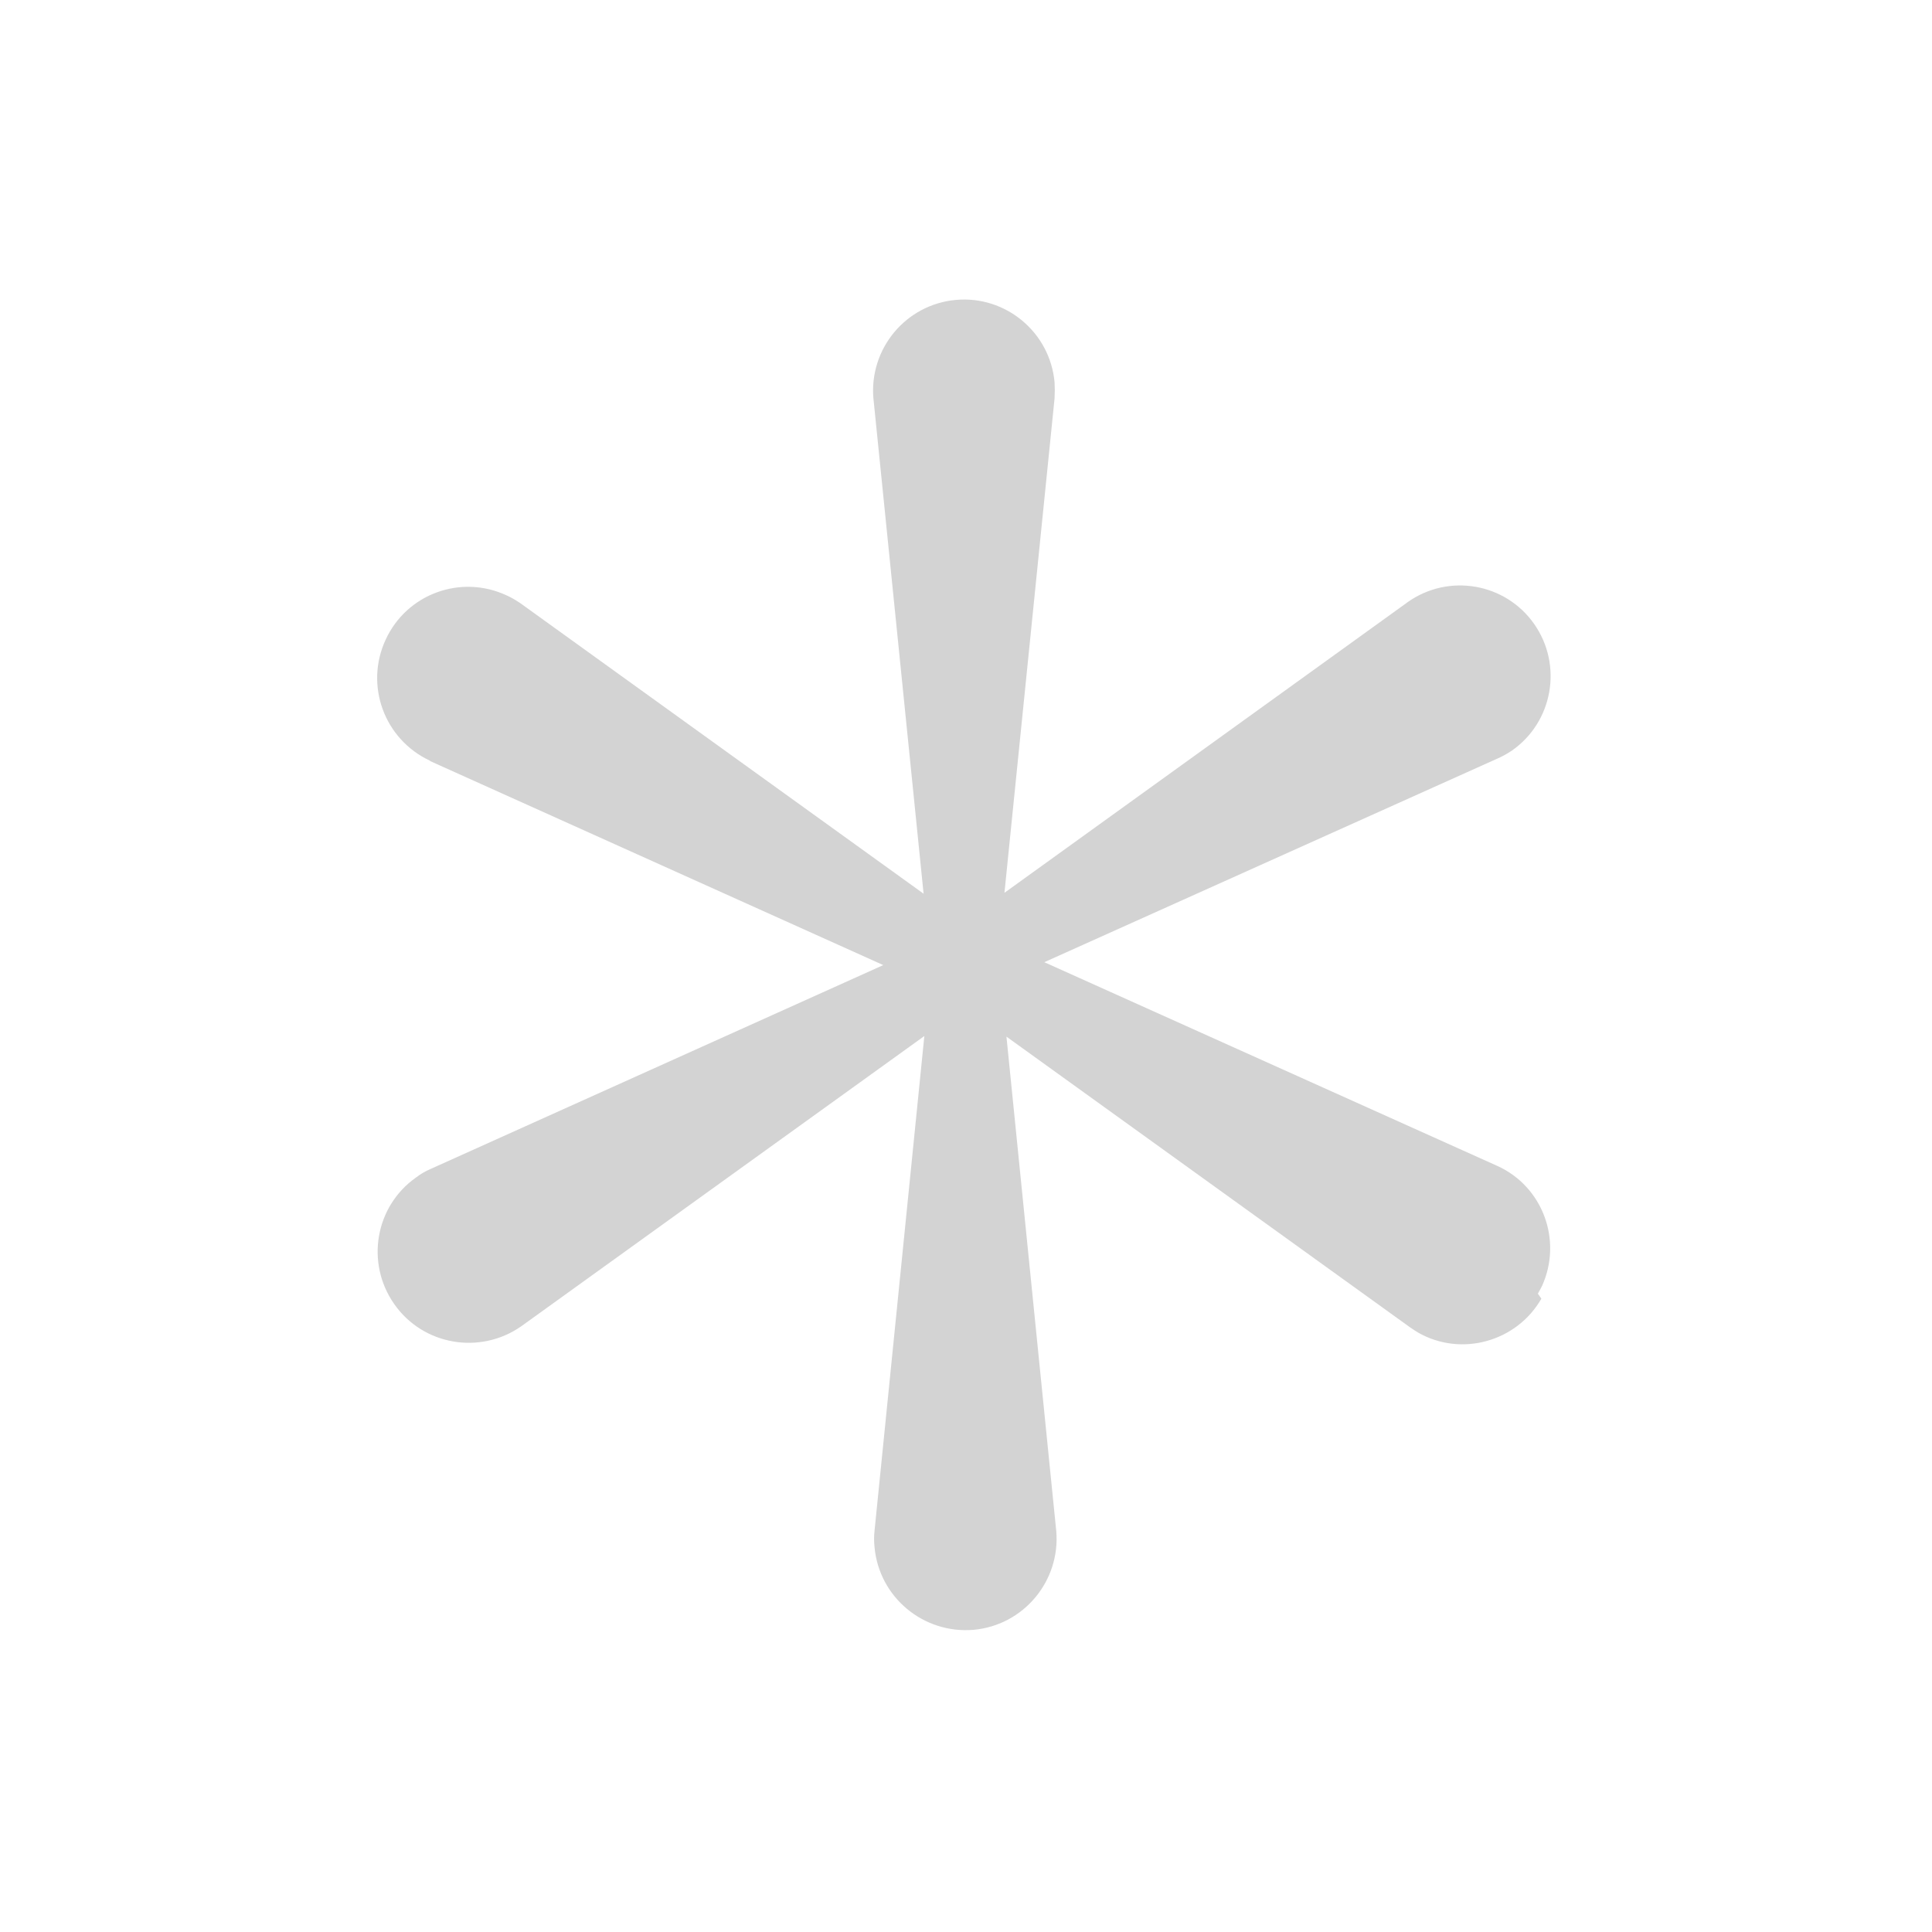 <svg xmlns="http://www.w3.org/2000/svg" viewBox="0 0 64 64">
  <path fill-rule="evenodd" d="M51.06 43.02v0c-.82 1.43-2.66 1.94-4.09 1.12 -.09-.06-.18-.11-.26-.17l-13.37-9.63 1.65 16.38v0c.14 1.65-1.08 3.12-2.74 3.27 -1.66.14-3.13-1.08-3.28-2.74 -.02-.18-.02-.36 0-.54l1.65-16.39 -13.36 9.62v0c-1.37.95-3.25.62-4.2-.74 -.96-1.37-.63-3.25.73-4.2 .14-.11.3-.2.46-.27l15.01-6.76 -15.015-6.76V25.2c-1.52-.71-2.17-2.5-1.47-4.01 .7-1.52 2.49-2.17 4-1.47 .16.07.31.16.46.26l13.36 9.625 -1.66-16.39h-.001c-.15-1.66 1.07-3.13 2.73-3.28 1.65-.15 3.12 1.07 3.27 2.73 .01.17.01.35 0 .53l-1.66 16.38 13.36-9.63v-.001c1.36-.96 3.24-.63 4.19.73 .95 1.36.62 3.24-.74 4.19 -.15.1-.31.19-.47.26l-15.02 6.75 15.01 6.75v0c1.5.68 2.16 2.46 1.48 3.97 -.05.09-.09.18-.14.26Z" fill="#D3D3D3"/>
</svg>